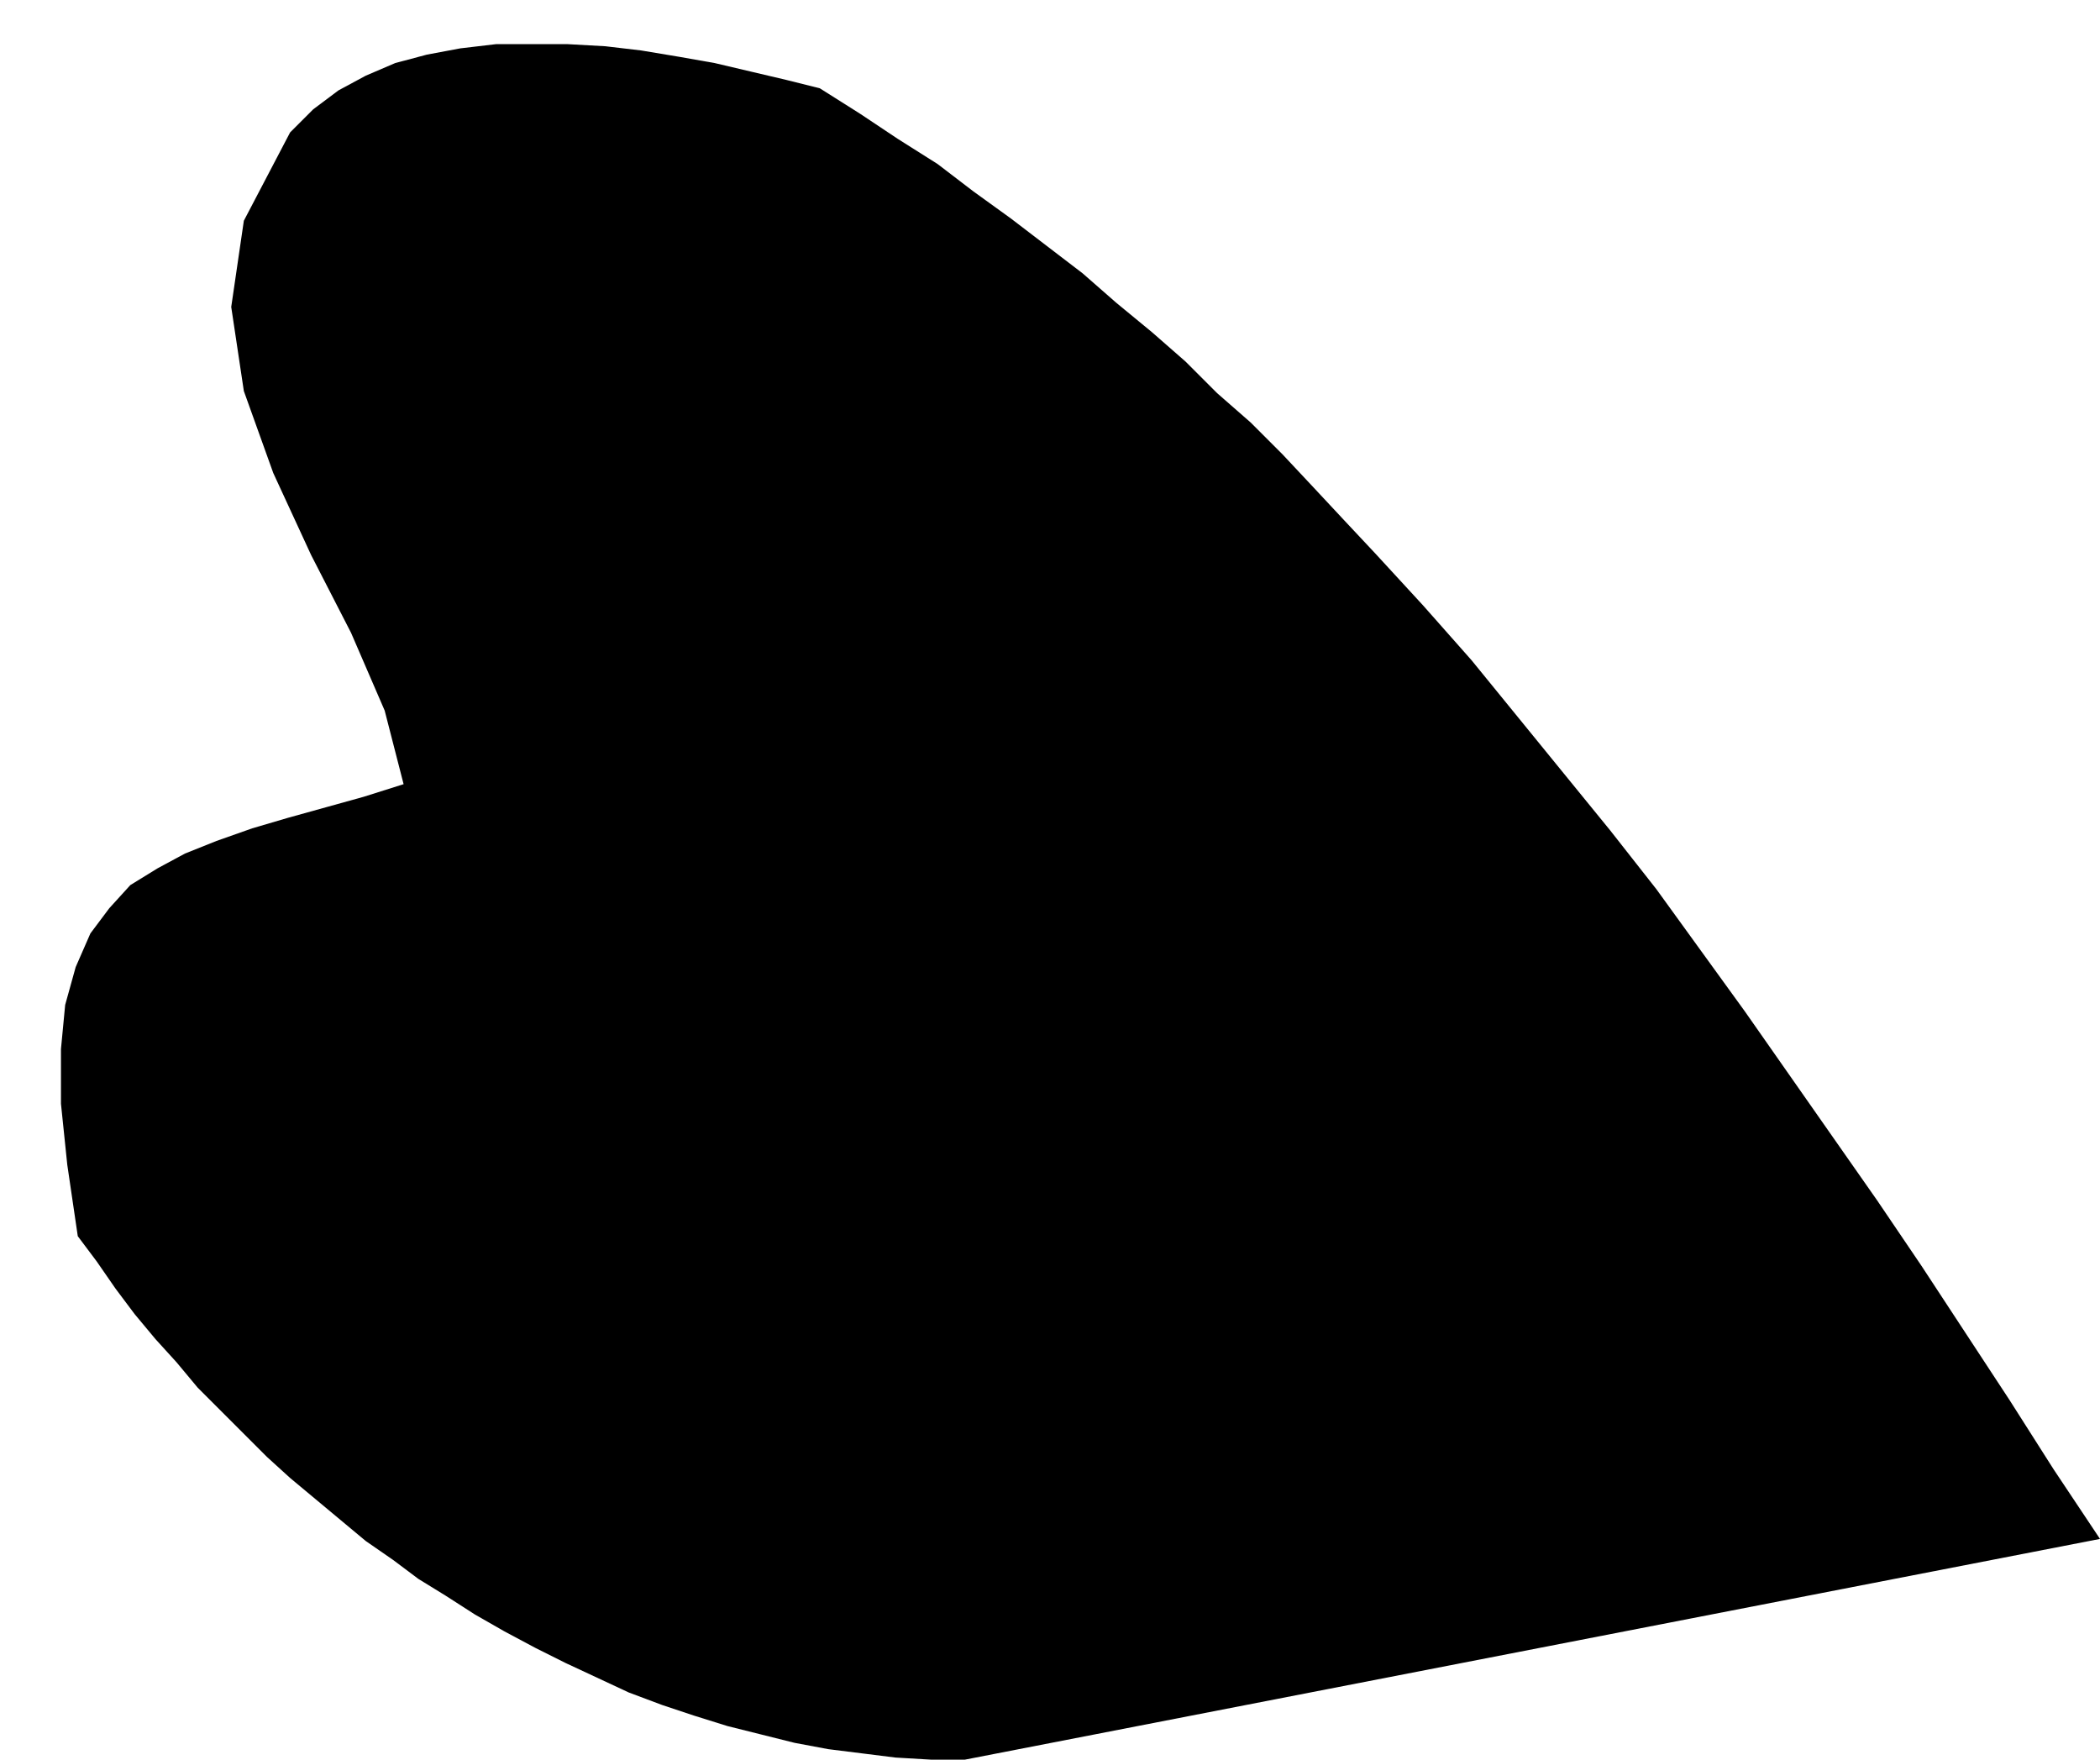 <?xml version="1.0" encoding="UTF-8" standalone="no"?>
<!DOCTYPE svg PUBLIC "-//W3C//DTD SVG 1.0//EN" "http://www.w3.org/TR/2001/REC-SVG-20010904/DTD/svg10.dtd">
<svg xmlns="http://www.w3.org/2000/svg" xmlns:xlink="http://www.w3.org/1999/xlink" fill-rule="evenodd" height="0.837in" preserveAspectRatio="none" stroke-linecap="round" viewBox="0 0 999 837" width="0.999in">
<style type="text/css">
.brush0 { fill: rgb(255,255,255); }
.pen0 { stroke: rgb(0,0,0); stroke-width: 1; stroke-linejoin: round; }
.brush1 { fill: none; }
.pen1 { stroke: none; }
.brush2 { fill: rgb(0,0,0); }
</style>
<g>
<polygon class="pen1 brush2" points="459,837 443,837 426,836 410,834 394,832 378,829 362,825 346,821 330,816 315,811 299,805 284,798 269,791 255,784 240,776 226,768 212,759 199,751 187,742 174,733 162,723 150,713 138,703 127,693 116,682 105,671 94,660 84,648 74,637 64,625 55,613 46,600 37,588 32,554 29,525 29,499 31,478 36,460 43,444 52,432 62,421 75,413 88,406 103,400 120,394 137,389 155,384 173,379 192,373 183,338 167,301 148,264 130,225 116,186 110,146 116,105 138,63 149,52 161,43 174,36 188,30 203,26 219,23 236,21 253,21 270,21 288,22 305,24 323,27 340,30 357,34 374,38 390,42 409,54 427,66 446,78 463,91 481,104 498,117 515,130 531,144 548,158 564,172 579,187 595,201 610,216 625,232 639,247 654,263 677,288 700,314 722,341 744,368 766,395 788,423 809,452 830,481 851,511 872,541 893,571 914,602 935,634 956,666 977,699 999,732 459,837"/>
</g>
</svg>
